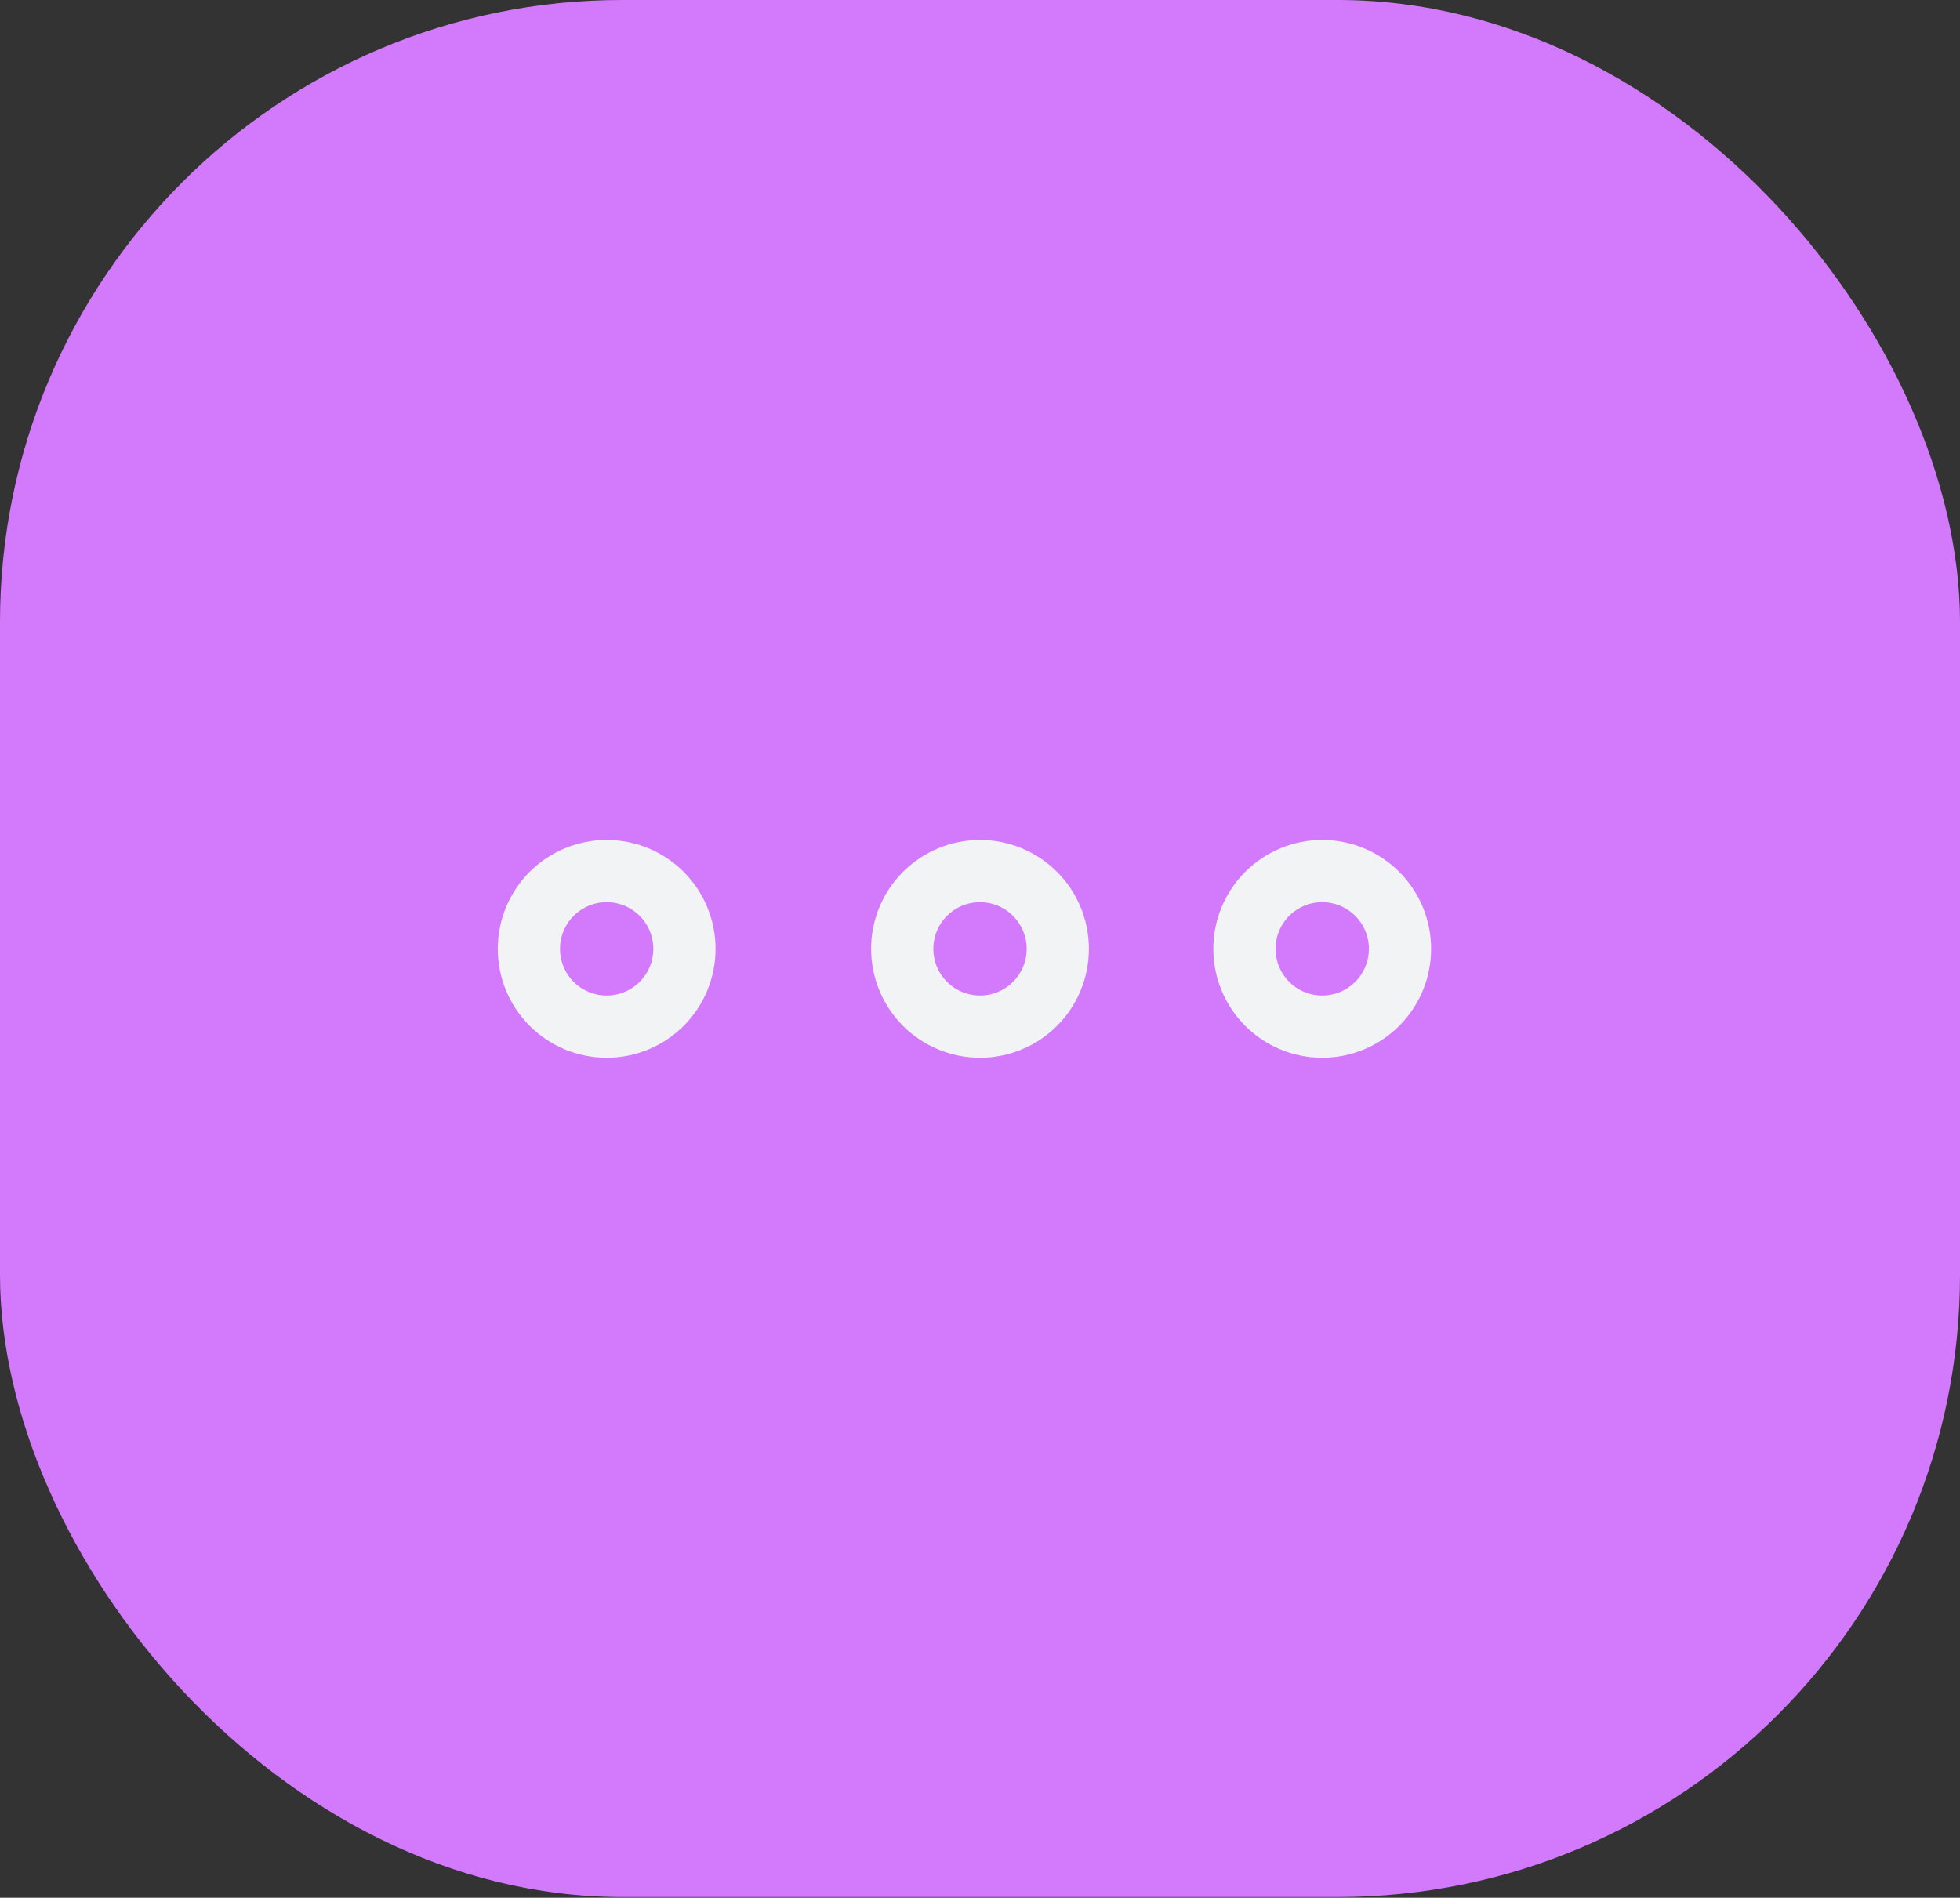 <svg width="63" height="61" viewBox="0 0 63 61" fill="none" xmlns="http://www.w3.org/2000/svg">
<rect x="0" y="0" width="63" height="61" fill="#333333" stroke="none"/>
<rect width="63" height="60.978" rx="20" fill="#D37AFC"/>
<path d="M17 30.5C17 31.163 17.263 31.799 17.732 32.268C18.201 32.737 18.837 33 19.5 33C20.163 33 20.799 32.737 21.268 32.268C21.737 31.799 22 31.163 22 30.5C22 29.837 21.737 29.201 21.268 28.732C20.799 28.263 20.163 28 19.5 28C18.837 28 18.201 28.263 17.732 28.732C17.263 29.201 17 29.837 17 30.5Z" stroke="#F2F3F4" stroke-width="2" stroke-linecap="round" stroke-linejoin="round"/>
<path d="M29 30.5C29 31.163 29.263 31.799 29.732 32.268C30.201 32.737 30.837 33 31.5 33C32.163 33 32.799 32.737 33.268 32.268C33.737 31.799 34 31.163 34 30.5C34 29.837 33.737 29.201 33.268 28.732C32.799 28.263 32.163 28 31.5 28C30.837 28 30.201 28.263 29.732 28.732C29.263 29.201 29 29.837 29 30.5Z" stroke="#F2F3F4" stroke-width="2" stroke-linecap="round" stroke-linejoin="round"/>
<path d="M40 30.5C40 31.163 40.263 31.799 40.732 32.268C41.201 32.737 41.837 33 42.5 33C43.163 33 43.799 32.737 44.268 32.268C44.737 31.799 45 31.163 45 30.5C45 29.837 44.737 29.201 44.268 28.732C43.799 28.263 43.163 28 42.5 28C41.837 28 41.201 28.263 40.732 28.732C40.263 29.201 40 29.837 40 30.5Z" stroke="#F2F3F4" stroke-width="2" stroke-linecap="round" stroke-linejoin="round"/>
</svg>
